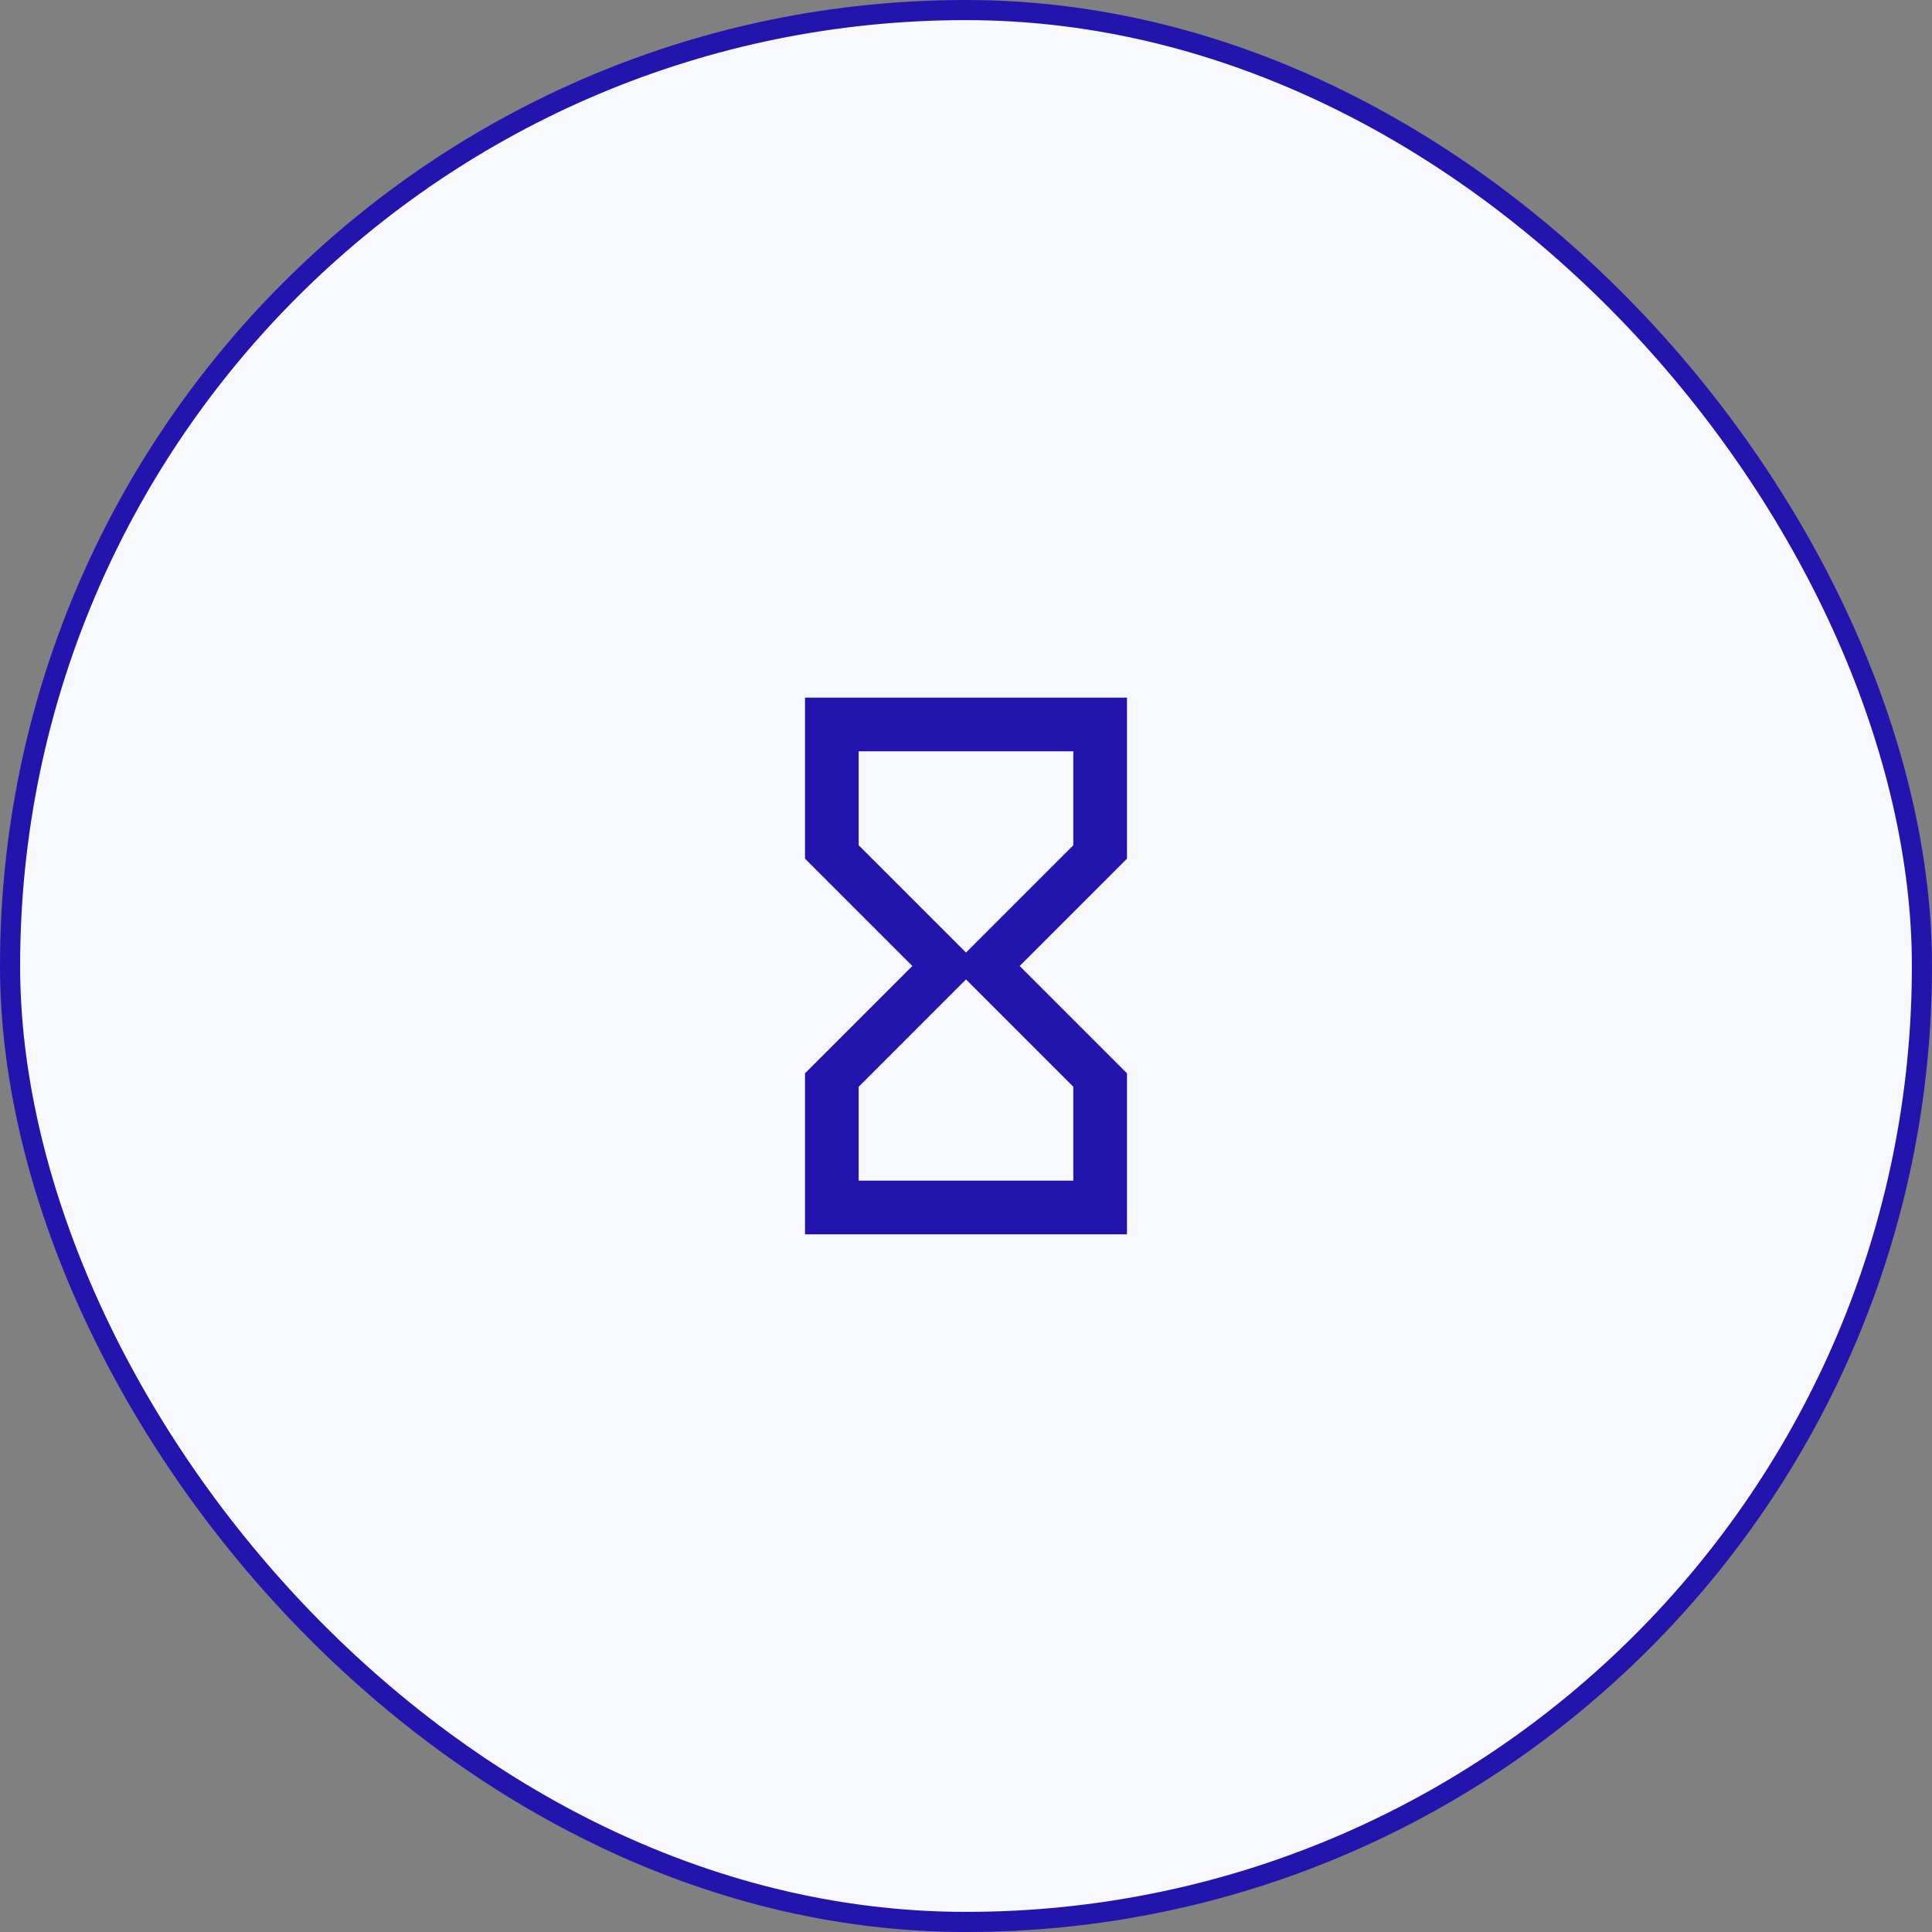 <svg width="96" height="96" viewBox="0 0 96 96" fill="none" xmlns="http://www.w3.org/2000/svg">
<rect x="0" y="0" width="96" height="96" fill="#808080" stroke="none"/>
<rect x="0.5" y="0.5" width="95" height="95" rx="47.5" fill="#F7F9FF"/>
<rect x="0.5" y="0.5" width="95" height="95" rx="47.5" stroke="#2414AE"/>
<path d="M40 34.666V42.666L45.333 48L40 53.333V61.333H56V53.333L50.667 48L56 42.666V34.666H40ZM53.333 54V58.666H42.667V54L48 48.666L53.333 54ZM48 47.333L42.667 42V37.333H53.333V42L48 47.333Z" fill="#2414AE"/>
</svg>
